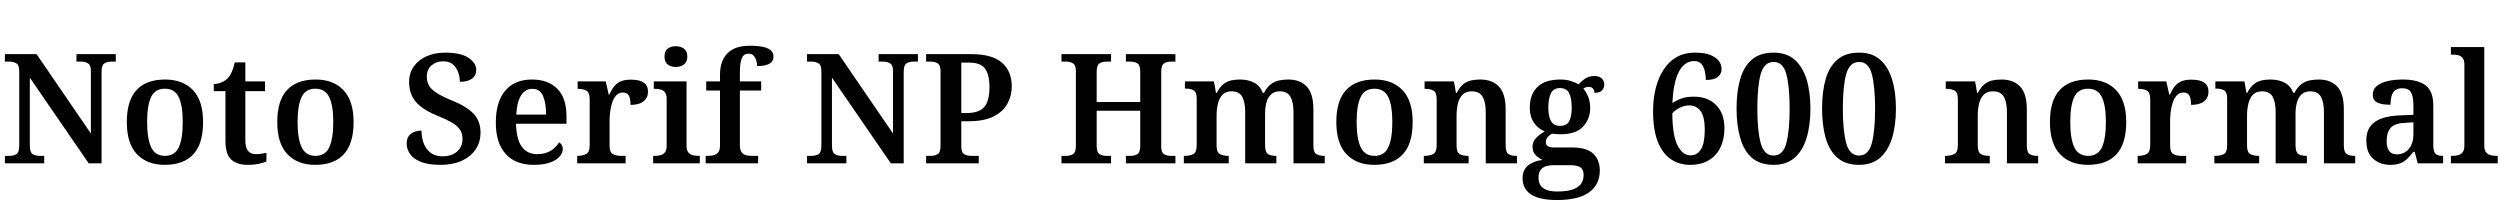 <svg xmlns="http://www.w3.org/2000/svg" xmlns:xlink="http://www.w3.org/1999/xlink" width="392.328" height="32.64"><path fill="black" d="M6.94 25.63L0.77 25.63L0.77 24.46L1.51 24.46Q2.14 24.46 2.58 24.18Q3.02 23.90 3.02 22.85L3.02 22.85L3.02 11.18Q3.02 10.20 2.57 9.94Q2.11 9.67 1.51 9.67L1.51 9.67L0.77 9.67L0.77 8.50L5.74 8.50L14.26 20.95L14.26 11.16Q14.26 10.20 13.80 9.94Q13.34 9.67 12.74 9.67L12.74 9.67L12 9.67L12 8.50L18.17 8.50L18.17 9.67L17.42 9.67Q16.82 9.67 16.38 9.95Q15.94 10.22 15.94 11.28L15.94 11.28L15.94 25.63L13.92 25.63L4.68 12.19L4.68 22.85Q4.68 23.90 5.12 24.18Q5.57 24.46 6.19 24.46L6.19 24.46L6.94 24.46L6.94 25.63ZM25.85 25.87L25.85 25.87Q23.09 25.87 21.49 24.20Q19.90 22.54 19.90 19.15L19.90 19.15Q19.90 15.79 21.42 14.14Q22.94 12.48 25.92 12.48L25.92 12.48Q28.70 12.48 30.29 14.15Q31.87 15.82 31.87 19.15L31.87 19.15Q31.87 22.54 30.35 24.20Q28.82 25.87 25.85 25.87ZM25.90 24.46L25.90 24.46Q27.43 24.46 28.06 23.11Q28.68 21.77 28.68 19.15L28.68 19.15Q28.68 16.54 28.04 15.23Q27.41 13.92 25.87 13.92L25.87 13.92Q24.34 13.92 23.71 15.23Q23.09 16.54 23.09 19.15L23.09 19.15Q23.09 21.77 23.72 23.11Q24.36 24.46 25.90 24.46ZM38.88 25.87L38.88 25.87Q37.18 25.87 36.28 25.03Q35.38 24.19 35.38 22.10L35.38 22.10L35.38 14.30L33.55 14.30L33.55 13.18Q34.20 13.18 34.78 12.92Q35.35 12.67 35.74 12.29L35.74 12.29Q36.12 11.86 36.38 11.27Q36.65 10.68 36.84 9.79L36.84 9.79L38.50 9.79L38.50 12.77L41.59 12.77L41.59 14.30L38.50 14.30L38.50 21.98Q38.50 23.11 38.90 23.65Q39.31 24.19 40.15 24.19L40.15 24.19Q40.61 24.19 41.02 24.13Q41.42 24.07 41.81 23.98L41.81 23.98L41.81 25.34Q41.45 25.51 40.67 25.69Q39.89 25.87 38.88 25.87ZM49.46 25.87L49.46 25.87Q46.70 25.87 45.11 24.20Q43.51 22.54 43.51 19.15L43.51 19.15Q43.51 15.79 45.04 14.14Q46.56 12.48 49.54 12.48L49.54 12.48Q52.32 12.48 53.90 14.15Q55.49 15.82 55.49 19.15L55.49 19.15Q55.49 22.54 53.96 24.20Q52.44 25.87 49.46 25.87ZM49.51 24.46L49.51 24.46Q51.05 24.46 51.67 23.11Q52.30 21.77 52.30 19.15L52.30 19.15Q52.30 16.54 51.66 15.23Q51.02 13.92 49.49 13.92L49.49 13.92Q47.95 13.92 47.33 15.23Q46.70 16.54 46.70 19.15L46.70 19.15Q46.70 21.77 47.34 23.11Q47.98 24.46 49.51 24.46ZM69.12 25.87L69.12 25.87Q67.18 25.87 66.01 25.39Q64.85 24.91 64.33 24.14Q63.82 23.38 63.82 22.51L63.82 22.51Q63.82 21.82 64.13 21.37Q64.44 20.93 64.98 20.71Q65.52 20.50 66.14 20.50L66.14 20.50Q66.17 21.74 66.55 22.64Q66.94 23.54 67.67 24.04Q68.40 24.53 69.43 24.53L69.43 24.53Q70.90 24.53 71.74 23.77Q72.58 23.02 72.58 21.77L72.58 21.77Q72.58 20.93 72.17 20.33Q71.76 19.73 70.90 19.22Q70.03 18.72 68.66 18.17L68.66 18.17Q67.06 17.52 66.08 16.76Q65.11 16.01 64.66 15.07Q64.20 14.14 64.20 12.89L64.20 12.89Q64.20 11.47 64.94 10.43Q65.69 9.38 66.96 8.82Q68.23 8.26 69.86 8.26L69.86 8.26Q72.31 8.26 73.52 9.07Q74.74 9.89 74.74 10.99L74.74 10.99Q74.74 11.83 74.08 12.34Q73.42 12.84 72.17 12.84L72.17 12.84Q72.17 12.14 71.92 11.39Q71.66 10.63 71.10 10.13Q70.54 9.62 69.58 9.62L69.58 9.62Q68.45 9.62 67.72 10.26Q66.98 10.90 66.98 12.02L66.98 12.02Q66.98 12.82 67.32 13.42Q67.66 14.02 68.50 14.57Q69.34 15.12 70.87 15.74L70.87 15.74Q73.20 16.68 74.30 17.83Q75.41 18.98 75.41 20.78L75.41 20.78Q75.41 22.32 74.63 23.46Q73.85 24.60 72.44 25.24Q71.04 25.87 69.12 25.87ZM83.78 25.87L83.78 25.87Q80.88 25.87 79.34 24.14Q77.81 22.42 77.81 19.27L77.81 19.27Q77.81 15.94 79.30 14.21Q80.78 12.48 83.50 12.48L83.50 12.48Q86.02 12.48 87.46 13.93Q88.90 15.38 88.90 18.24L88.90 18.24L88.90 19.42L80.98 19.42Q81.05 21.91 81.90 23.05Q82.75 24.19 84.34 24.19L84.34 24.19Q85.58 24.19 86.45 23.64Q87.31 23.09 87.74 22.34L87.74 22.34Q88.01 22.49 88.16 22.75Q88.32 23.02 88.32 23.38L88.32 23.38Q88.32 23.98 87.83 24.55Q87.34 25.13 86.33 25.50Q85.32 25.87 83.78 25.87ZM81.02 17.98L85.70 17.98Q85.70 16.13 85.21 15.04Q84.72 13.94 83.54 13.94L83.54 13.94Q82.42 13.94 81.77 14.98Q81.12 16.01 81.02 17.98L81.02 17.98ZM98.18 25.63L90.58 25.63L90.58 24.46L90.65 24.46Q91.46 24.46 92.00 24.16Q92.54 23.86 92.54 22.73L92.54 22.73L92.54 15.58Q92.54 14.52 92.03 14.23Q91.51 13.94 90.72 13.94L90.72 13.94L90.65 13.94L90.65 12.77L95.06 12.77L95.52 14.83L95.64 14.83Q95.95 14.11 96.35 13.60Q96.74 13.08 97.37 12.79Q97.99 12.50 99 12.50L99 12.50Q100.37 12.50 101.03 12.97Q101.69 13.44 101.69 14.38L101.69 14.38Q101.69 15.34 100.99 15.90Q100.30 16.46 98.95 16.46L98.95 16.46Q98.95 15.48 98.69 15.00Q98.42 14.52 97.75 14.52L97.75 14.52Q97.10 14.52 96.70 14.98Q96.29 15.43 96.06 16.14Q95.83 16.85 95.75 17.59Q95.66 18.34 95.66 18.84L95.66 18.84L95.66 22.85Q95.66 23.90 96.18 24.18Q96.70 24.46 97.44 24.46L97.44 24.46L98.18 24.46L98.18 25.63ZM109.82 25.63L102.50 25.63L102.50 24.46L102.82 24.46Q103.22 24.46 103.66 24.35Q104.09 24.24 104.35 23.90Q104.62 23.57 104.62 22.87L104.62 22.87L104.62 15.46Q104.62 14.81 104.34 14.47Q104.06 14.14 103.64 14.04Q103.22 13.94 102.82 13.94L102.82 13.94L102.60 13.94L102.60 12.77L107.74 12.77L107.74 22.87Q107.74 23.57 108.01 23.90Q108.29 24.24 108.70 24.35Q109.10 24.46 109.56 24.46L109.56 24.46L109.82 24.46L109.82 25.63ZM106.03 10.51L106.03 10.51Q105.31 10.51 104.80 10.13Q104.28 9.74 104.28 8.88L104.28 8.88Q104.28 7.99 104.80 7.62Q105.31 7.25 106.03 7.25L106.03 7.25Q106.78 7.25 107.32 7.62Q107.86 7.99 107.86 8.88L107.86 8.88Q107.86 9.74 107.32 10.13Q106.78 10.51 106.03 10.51ZM118.97 25.63L110.74 25.63L110.74 24.46L111.19 24.46Q111.60 24.46 112.02 24.35Q112.44 24.24 112.72 23.89Q112.99 23.54 112.99 22.85L112.99 22.85L112.99 14.21L110.83 14.21L110.83 12.77L112.99 12.77L112.99 11.76Q112.99 9.55 114.16 8.36Q115.32 7.18 117.65 7.18L117.65 7.18Q119.06 7.18 119.89 7.39Q120.72 7.61 121.06 8.00Q121.39 8.40 121.39 8.88L121.39 8.88Q121.39 9.65 120.73 10.01Q120.07 10.37 118.82 10.37L118.82 10.37Q118.82 9.96 118.69 9.50Q118.56 9.05 118.27 8.74Q117.98 8.42 117.48 8.42L117.48 8.42Q116.71 8.42 116.41 9.14Q116.11 9.86 116.11 11.40L116.11 11.40L116.11 12.77L119.45 12.77L119.45 14.21L116.11 14.21L116.11 22.85Q116.11 23.54 116.39 23.89Q116.66 24.24 117.07 24.35Q117.48 24.46 117.91 24.46L117.91 24.46L118.97 24.46L118.97 25.63ZM132.82 25.63L126.65 25.63L126.65 24.46L127.39 24.46Q128.02 24.46 128.46 24.18Q128.90 23.90 128.90 22.85L128.90 22.85L128.90 11.18Q128.90 10.20 128.45 9.94Q127.99 9.67 127.39 9.67L127.39 9.67L126.65 9.67L126.65 8.50L131.62 8.50L140.14 20.95L140.14 11.16Q140.14 10.20 139.68 9.94Q139.22 9.67 138.62 9.67L138.62 9.67L137.88 9.67L137.88 8.50L144.05 8.50L144.05 9.67L143.30 9.67Q142.70 9.67 142.26 9.95Q141.82 10.22 141.82 11.28L141.82 11.28L141.82 25.63L139.80 25.63L130.56 12.19L130.56 22.85Q130.56 23.90 131.00 24.18Q131.45 24.46 132.07 24.46L132.07 24.46L132.82 24.46L132.82 25.63ZM153.60 25.63L145.34 25.63L145.34 24.46L146.09 24.46Q146.71 24.46 147.16 24.18Q147.60 23.90 147.60 22.85L147.60 22.85L147.60 11.18Q147.60 10.20 147.14 9.94Q146.69 9.67 146.09 9.67L146.09 9.67L145.34 9.67L145.34 8.50L152.50 8.50Q155.69 8.50 157.24 9.84Q158.78 11.18 158.78 13.56L158.78 13.56Q158.78 14.98 158.11 16.24Q157.44 17.50 155.95 18.26Q154.46 19.03 151.94 19.03L151.94 19.03L150.86 19.03L150.86 22.97Q150.86 23.95 151.32 24.20Q151.78 24.46 152.40 24.46L152.40 24.46L153.60 24.46L153.60 25.63ZM150.86 17.74L151.70 17.74Q153.62 17.74 154.45 16.80Q155.28 15.86 155.28 13.66L155.28 13.66Q155.28 11.69 154.57 10.75Q153.86 9.82 152.06 9.82L152.06 9.82L150.86 9.82L150.86 17.74ZM174.36 25.63L166.58 25.63L166.58 24.46L167.33 24.46Q167.95 24.46 168.40 24.18Q168.84 23.90 168.84 22.85L168.84 22.85L168.84 11.18Q168.84 10.20 168.38 9.94Q167.93 9.67 167.33 9.67L167.33 9.67L166.58 9.67L166.58 8.50L174.36 8.50L174.36 9.67L173.62 9.67Q172.99 9.67 172.55 9.95Q172.10 10.22 172.10 11.28L172.10 11.28L172.10 16.01L178.94 16.01L178.94 11.28Q178.94 10.22 178.50 9.95Q178.06 9.67 177.43 9.67L177.43 9.67L176.69 9.67L176.69 8.50L184.46 8.50L184.46 9.67L183.72 9.67Q183.12 9.67 182.68 9.95Q182.23 10.22 182.23 11.28L182.23 11.28L182.23 22.97Q182.23 23.95 182.68 24.20Q183.12 24.46 183.72 24.46L183.72 24.46L184.46 24.46L184.46 25.63L176.69 25.63L176.69 24.46L177.43 24.46Q178.06 24.46 178.50 24.18Q178.94 23.90 178.94 22.85L178.94 22.85L178.94 17.38L172.10 17.38L172.10 22.85Q172.10 23.90 172.55 24.18Q172.99 24.46 173.62 24.46L173.62 24.46L174.36 24.46L174.36 25.63ZM192.82 25.63L185.78 25.63L185.78 24.46L185.93 24.46Q186.77 24.46 187.28 24.18Q187.80 23.90 187.80 22.78L187.80 22.78L187.80 15.48Q187.80 14.45 187.31 14.17Q186.82 13.90 186.02 13.90L186.02 13.90L185.95 13.90L185.95 12.77L190.51 12.77L190.82 14.57L190.94 14.57Q191.42 13.66 191.99 13.21Q192.55 12.77 193.20 12.62Q193.85 12.48 194.59 12.48L194.59 12.48Q195.84 12.48 196.79 12.96Q197.74 13.44 198.17 14.57L198.17 14.57L198.36 14.57Q198.84 13.66 199.44 13.21Q200.04 12.77 200.74 12.62Q201.43 12.48 202.18 12.48L202.18 12.48Q204.02 12.48 205.07 13.58Q206.11 14.69 206.11 17.14L206.11 17.14L206.11 22.78Q206.11 23.88 206.56 24.17Q207 24.46 207.82 24.46L207.82 24.46L207.89 24.46L207.89 25.63L202.99 25.63L202.99 17.59Q202.99 16.03 202.51 15.18Q202.03 14.33 200.83 14.33L200.83 14.33Q199.99 14.33 199.48 14.81Q198.96 15.29 198.74 16.08Q198.53 16.87 198.53 17.81L198.53 17.81L198.53 22.75Q198.53 23.88 198.97 24.17Q199.42 24.46 200.23 24.46L200.23 24.46L200.30 24.46L200.30 25.63L195.41 25.63L195.41 17.59Q195.41 16.03 194.94 15.18Q194.47 14.33 193.27 14.33L193.27 14.33Q192.38 14.33 191.87 14.84Q191.35 15.36 191.14 16.24Q190.92 17.11 190.92 18.12L190.92 18.12L190.92 22.87Q190.92 23.90 191.44 24.18Q191.95 24.46 192.74 24.46L192.74 24.46L192.82 24.46L192.82 25.63ZM215.66 25.87L215.66 25.87Q212.90 25.87 211.31 24.20Q209.71 22.54 209.71 19.15L209.71 19.15Q209.71 15.79 211.24 14.14Q212.76 12.48 215.74 12.48L215.74 12.48Q218.52 12.48 220.10 14.15Q221.69 15.82 221.69 19.15L221.69 19.15Q221.69 22.54 220.16 24.20Q218.64 25.87 215.66 25.87ZM215.71 24.46L215.71 24.46Q217.25 24.46 217.87 23.11Q218.50 21.77 218.50 19.15L218.50 19.15Q218.50 16.54 217.86 15.23Q217.22 13.92 215.69 13.92L215.69 13.92Q214.15 13.92 213.53 15.23Q212.90 16.54 212.90 19.15L212.90 19.15Q212.90 21.77 213.54 23.11Q214.18 24.46 215.71 24.46ZM230.47 25.63L223.44 25.63L223.44 24.46L223.54 24.46Q224.33 24.46 224.89 24.18Q225.46 23.90 225.46 22.78L225.46 22.78L225.46 15.53Q225.46 14.50 224.95 14.22Q224.45 13.94 223.66 13.94L223.66 13.94L223.56 13.94L223.56 12.77L228.17 12.77L228.48 14.57L228.60 14.57Q229.08 13.66 229.64 13.21Q230.21 12.77 230.87 12.62Q231.53 12.48 232.30 12.48L232.30 12.48Q234.17 12.48 235.22 13.58Q236.28 14.69 236.28 17.14L236.28 17.14L236.28 22.78Q236.28 23.88 236.71 24.17Q237.14 24.46 237.96 24.46L237.96 24.46L238.06 24.46L238.06 25.63L233.16 25.63L233.16 17.59Q233.16 16.03 232.67 15.18Q232.18 14.33 230.95 14.33L230.95 14.33Q230.06 14.33 229.54 14.84Q229.01 15.36 228.79 16.24Q228.58 17.11 228.58 18.12L228.58 18.12L228.58 22.87Q228.58 23.90 229.08 24.18Q229.58 24.46 230.38 24.46L230.38 24.46L230.47 24.46L230.47 25.63ZM244.32 31.39L244.32 31.39Q241.61 31.39 240.28 30.52Q238.94 29.64 238.94 27.98L238.94 27.98Q238.94 26.66 239.81 25.96Q240.67 25.25 242.09 25.10L242.09 25.10Q241.51 24.86 241.01 24.36Q240.50 23.86 240.50 23.02L240.50 23.02Q240.50 22.27 241.02 21.70Q241.54 21.12 242.42 20.62L242.42 20.62Q241.37 20.21 240.72 19.25Q240.07 18.29 240.07 16.92L240.07 16.92Q240.07 14.83 241.26 13.66Q242.45 12.48 244.90 12.48L244.90 12.48Q245.76 12.48 246.50 12.71Q247.25 12.94 247.73 13.25L247.73 13.25Q248.23 12.67 248.82 12.30Q249.41 11.93 250.15 11.93L250.15 11.93Q250.97 11.93 251.36 12.31Q251.76 12.70 251.76 13.25L251.76 13.25Q251.76 13.78 251.42 14.17Q251.09 14.57 250.22 14.57L250.22 14.57Q250.22 14.16 249.98 13.90Q249.74 13.63 249.36 13.63L249.36 13.63Q248.86 13.63 248.47 13.90L248.47 13.90Q248.93 14.42 249.24 15.19Q249.55 15.96 249.55 16.90L249.55 16.90Q249.55 18.70 248.42 19.88Q247.30 21.07 244.90 21.07L244.90 21.07Q244.63 21.07 244.21 21.04Q243.79 21 243.55 20.98L243.55 20.98Q243.17 21.17 242.88 21.50Q242.59 21.84 242.59 22.32L242.59 22.32Q242.59 22.73 242.89 22.93Q243.19 23.14 243.86 23.14L243.86 23.14L246.70 23.14Q249 23.14 250.03 24.12Q251.06 25.10 251.06 26.76L251.06 26.76Q251.06 28.92 249.41 30.16Q247.75 31.39 244.32 31.39ZM244.37 30.05L244.37 30.05Q245.90 30.05 246.80 29.74Q247.70 29.42 248.11 28.85Q248.52 28.27 248.52 27.46L248.52 27.46Q248.52 26.57 247.98 26.24Q247.44 25.92 246.38 25.92L246.38 25.92L243.77 25.92Q243.22 25.92 242.68 26.06Q242.14 26.21 241.79 26.64Q241.44 27.07 241.44 27.91L241.44 27.91Q241.44 28.58 241.74 29.06Q242.04 29.54 242.69 29.80Q243.34 30.05 244.37 30.05ZM244.82 19.75L244.82 19.75Q245.88 19.75 246.26 19.01Q246.65 18.26 246.65 16.87L246.65 16.87Q246.65 15.43 246.25 14.63Q245.86 13.82 244.80 13.82L244.80 13.82Q243.79 13.82 243.38 14.65Q242.98 15.48 242.98 16.90L242.98 16.90Q242.98 18.26 243.40 19.01Q243.82 19.75 244.82 19.75ZM265.22 25.87L265.22 25.87Q263.52 25.87 262.21 24.98Q260.90 24.10 260.16 22.24Q259.42 20.38 259.42 17.45L259.42 17.45Q259.42 15.55 259.82 13.90Q260.23 12.24 261.05 10.96Q261.86 9.67 263.11 8.96Q264.36 8.26 266.04 8.26L266.04 8.26Q267.50 8.26 268.42 8.63Q269.33 9 269.75 9.58Q270.17 10.15 270.17 10.85L270.17 10.85Q270.17 11.57 269.59 12.06Q269.02 12.55 267.70 12.55L267.70 12.55Q267.70 11.81 267.53 11.12Q267.36 10.44 266.98 10.01Q266.59 9.58 265.90 9.58L265.90 9.58Q264.34 9.58 263.46 11.28Q262.58 12.98 262.46 16.18L262.46 16.18Q262.99 15.79 263.80 15.48Q264.60 15.17 265.82 15.17L265.82 15.17Q268.01 15.17 269.32 16.49Q270.62 17.81 270.62 20.14L270.62 20.14Q270.62 21.82 270 23.11Q269.38 24.41 268.18 25.14Q266.98 25.87 265.22 25.87ZM265.30 24.38L265.30 24.38Q266.35 24.38 266.94 23.42Q267.53 22.46 267.53 20.35L267.53 20.35Q267.53 18.34 266.88 17.44Q266.23 16.54 265.08 16.54L265.08 16.54Q264.31 16.54 263.57 16.93Q262.82 17.33 262.44 17.78L262.44 17.78Q262.46 21.29 263.27 22.84Q264.07 24.38 265.30 24.38ZM278.33 25.87L278.33 25.87Q276.22 25.87 274.94 24.77Q273.67 23.66 273.10 21.67Q272.52 19.68 272.52 17.02L272.52 17.02Q272.52 14.35 273.10 12.38Q273.67 10.42 274.94 9.34Q276.22 8.26 278.35 8.26L278.35 8.26Q280.34 8.26 281.60 9.34Q282.86 10.42 283.49 12.40Q284.11 14.38 284.11 17.04L284.11 17.04Q284.11 19.70 283.50 21.68Q282.89 23.66 281.62 24.77Q280.34 25.87 278.33 25.87ZM278.33 24.41L278.33 24.41Q279.82 24.41 280.33 22.46Q280.85 20.52 280.85 17.06L280.85 17.06Q280.85 13.56 280.33 11.64Q279.82 9.72 278.35 9.72L278.35 9.72Q276.84 9.72 276.31 11.63Q275.78 13.54 275.78 17.04L275.78 17.04Q275.78 20.52 276.31 22.46Q276.84 24.41 278.33 24.41ZM291.74 25.87L291.74 25.87Q289.63 25.87 288.36 24.77Q287.09 23.66 286.51 21.67Q285.94 19.68 285.94 17.02L285.94 17.02Q285.94 14.35 286.51 12.38Q287.09 10.42 288.36 9.34Q289.63 8.26 291.77 8.26L291.77 8.26Q293.76 8.26 295.02 9.34Q296.28 10.42 296.90 12.40Q297.53 14.38 297.53 17.04L297.53 17.04Q297.53 19.70 296.92 21.68Q296.30 23.66 295.03 24.77Q293.76 25.87 291.74 25.87ZM291.74 24.41L291.74 24.41Q293.23 24.41 293.75 22.46Q294.26 20.52 294.26 17.06L294.26 17.06Q294.26 13.56 293.75 11.64Q293.23 9.72 291.77 9.72L291.77 9.72Q290.26 9.72 289.73 11.63Q289.20 13.54 289.20 17.04L289.20 17.04Q289.20 20.52 289.73 22.46Q290.26 24.41 291.74 24.41ZM312.26 25.63L305.23 25.63L305.23 24.46L305.33 24.46Q306.12 24.46 306.68 24.18Q307.25 23.90 307.25 22.78L307.25 22.78L307.25 15.53Q307.25 14.50 306.74 14.22Q306.24 13.94 305.45 13.94L305.45 13.94L305.35 13.94L305.35 12.77L309.96 12.77L310.27 14.57L310.39 14.57Q310.87 13.66 311.44 13.21Q312 12.77 312.66 12.62Q313.32 12.48 314.09 12.48L314.09 12.48Q315.96 12.48 317.02 13.58Q318.07 14.69 318.07 17.14L318.07 17.14L318.07 22.78Q318.07 23.88 318.50 24.17Q318.94 24.46 319.75 24.46L319.75 24.46L319.85 24.46L319.85 25.63L314.95 25.63L314.95 17.59Q314.95 16.03 314.46 15.18Q313.97 14.33 312.74 14.33L312.74 14.33Q311.86 14.33 311.33 14.84Q310.80 15.36 310.58 16.24Q310.37 17.11 310.37 18.12L310.37 18.12L310.37 22.87Q310.37 23.90 310.87 24.18Q311.38 24.46 312.17 24.46L312.17 24.46L312.26 24.46L312.26 25.63ZM327.65 25.87L327.65 25.87Q324.89 25.87 323.29 24.20Q321.70 22.54 321.70 19.15L321.70 19.15Q321.70 15.79 323.22 14.14Q324.74 12.48 327.72 12.48L327.72 12.48Q330.50 12.48 332.09 14.15Q333.67 15.82 333.67 19.15L333.67 19.15Q333.67 22.54 332.15 24.20Q330.62 25.87 327.65 25.87ZM327.70 24.46L327.70 24.46Q329.23 24.46 329.86 23.11Q330.48 21.77 330.48 19.15L330.48 19.15Q330.48 16.54 329.84 15.23Q329.21 13.92 327.67 13.92L327.67 13.92Q326.14 13.92 325.51 15.23Q324.89 16.54 324.89 19.15L324.89 19.15Q324.89 21.77 325.52 23.11Q326.16 24.46 327.70 24.46ZM343.08 25.63L335.47 25.63L335.47 24.46L335.54 24.46Q336.36 24.46 336.90 24.16Q337.44 23.86 337.44 22.73L337.44 22.73L337.44 15.58Q337.44 14.52 336.92 14.23Q336.41 13.94 335.62 13.94L335.62 13.94L335.54 13.94L335.54 12.77L339.96 12.77L340.42 14.83L340.54 14.83Q340.85 14.11 341.24 13.60Q341.64 13.08 342.26 12.79Q342.89 12.50 343.90 12.50L343.90 12.50Q345.26 12.50 345.92 12.97Q346.58 13.44 346.58 14.38L346.58 14.38Q346.58 15.34 345.89 15.90Q345.19 16.46 343.85 16.46L343.85 16.46Q343.85 15.48 343.58 15.00Q343.32 14.52 342.65 14.52L342.65 14.52Q342.00 14.52 341.59 14.98Q341.18 15.43 340.96 16.14Q340.73 16.85 340.64 17.59Q340.56 18.34 340.56 18.84L340.56 18.84L340.56 22.85Q340.56 23.90 341.08 24.18Q341.59 24.46 342.34 24.46L342.34 24.46L343.08 24.46L343.08 25.63ZM354.53 25.63L347.50 25.63L347.50 24.46L347.64 24.46Q348.48 24.46 349.00 24.18Q349.51 23.90 349.51 22.78L349.51 22.78L349.51 15.48Q349.51 14.45 349.02 14.17Q348.53 13.90 347.74 13.90L347.74 13.90L347.66 13.90L347.66 12.77L352.22 12.77L352.54 14.57L352.66 14.57Q353.14 13.66 353.70 13.21Q354.26 12.77 354.91 12.62Q355.56 12.48 356.30 12.48L356.30 12.48Q357.55 12.48 358.50 12.96Q359.45 13.44 359.88 14.57L359.88 14.57L360.07 14.57Q360.55 13.66 361.15 13.21Q361.75 12.77 362.45 12.62Q363.14 12.48 363.89 12.48L363.89 12.48Q365.74 12.48 366.78 13.58Q367.82 14.69 367.82 17.14L367.82 17.14L367.82 22.78Q367.82 23.88 368.27 24.17Q368.71 24.46 369.53 24.46L369.53 24.46L369.60 24.46L369.60 25.63L364.70 25.63L364.70 17.59Q364.70 16.03 364.22 15.18Q363.74 14.33 362.54 14.33L362.54 14.33Q361.70 14.33 361.19 14.81Q360.67 15.29 360.46 16.08Q360.24 16.87 360.24 17.81L360.24 17.81L360.24 22.75Q360.24 23.88 360.68 24.17Q361.13 24.46 361.94 24.46L361.94 24.46L362.02 24.46L362.02 25.63L357.12 25.63L357.12 17.59Q357.12 16.03 356.65 15.18Q356.18 14.33 354.98 14.33L354.98 14.33Q354.10 14.33 353.58 14.84Q353.06 15.36 352.85 16.24Q352.63 17.11 352.63 18.12L352.63 18.12L352.63 22.87Q352.63 23.90 353.15 24.18Q353.66 24.46 354.46 24.46L354.46 24.46L354.53 24.46L354.53 25.63ZM375.10 25.87L375.10 25.87Q373.51 25.87 372.43 24.92Q371.35 23.98 371.35 22.01L371.35 22.01Q371.35 20.06 372.70 19.13Q374.04 18.19 376.75 18.10L376.75 18.10L378.74 18.02L378.74 16.66Q378.74 15.84 378.62 15.20Q378.50 14.57 378.13 14.21Q377.76 13.85 376.97 13.85L376.97 13.85Q376.25 13.85 375.85 14.18Q375.46 14.52 375.30 15.11Q375.14 15.70 375.14 16.44L375.14 16.44Q373.78 16.44 373.07 16.09Q372.36 15.74 372.36 14.88L372.36 14.88Q372.36 14.02 373.00 13.49Q373.63 12.96 374.70 12.72Q375.77 12.48 377.06 12.48L377.06 12.48Q379.46 12.48 380.66 13.40Q381.86 14.33 381.86 16.58L381.86 16.58L381.86 22.75Q381.86 23.76 382.19 24.11Q382.51 24.46 383.33 24.46L383.33 24.46L383.40 24.46L383.40 25.63L379.42 25.63L378.94 23.83L378.74 23.83Q378.22 24.48 377.75 24.94Q377.28 25.39 376.66 25.63Q376.03 25.87 375.10 25.87ZM376.13 24.22L376.13 24.22Q377.33 24.22 378.04 23.35Q378.74 22.49 378.74 21.05L378.74 21.05L378.74 19.20L377.50 19.27Q375.82 19.34 375.18 20.05Q374.54 20.76 374.54 22.13L374.54 22.13Q374.54 24.22 376.13 24.22ZM391.97 25.63L384.62 25.63L384.62 24.46L384.94 24.46Q385.34 24.46 385.76 24.35Q386.18 24.24 386.46 23.89Q386.74 23.54 386.74 22.87L386.74 22.87L386.74 10.08Q386.74 9.43 386.46 9.10Q386.18 8.76 385.76 8.66Q385.34 8.57 384.94 8.57L384.94 8.57L384.62 8.57L384.62 7.39L389.86 7.39L389.86 22.87Q389.86 23.54 390.13 23.89Q390.41 24.24 390.83 24.35Q391.25 24.46 391.66 24.46L391.66 24.46L391.97 24.46L391.97 25.63Z"/></svg>